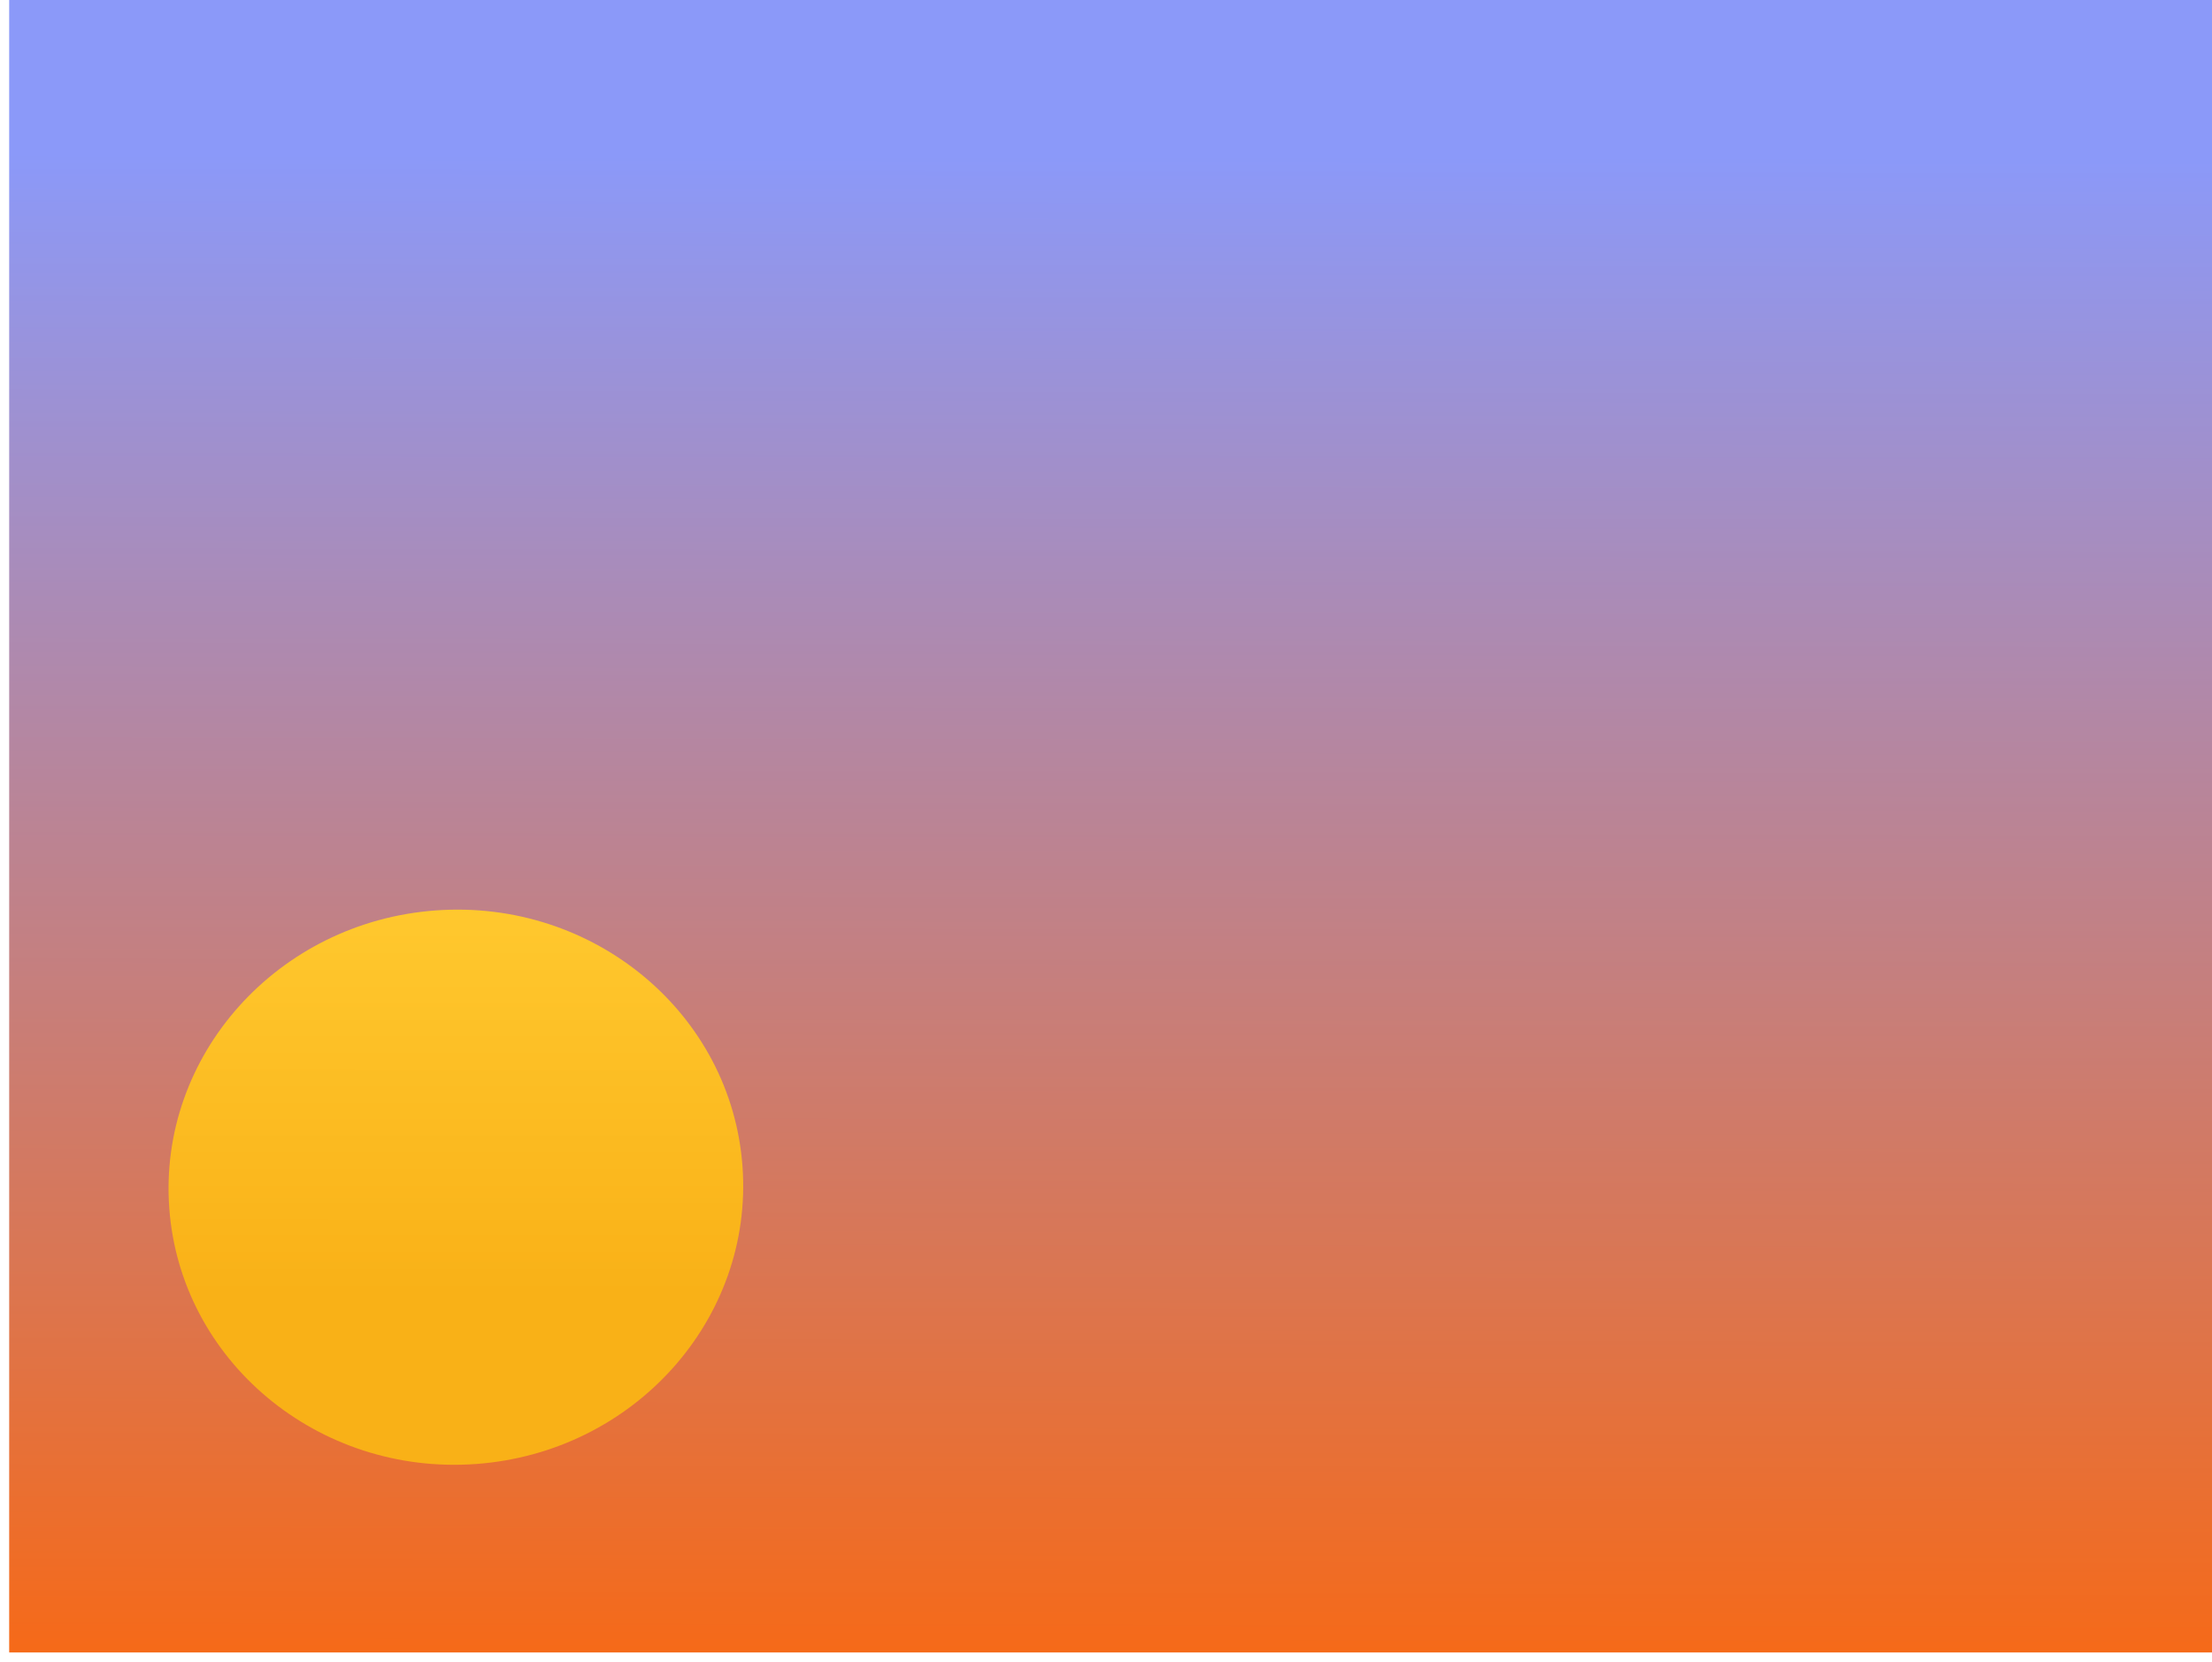 <?xml version="1.0" encoding="UTF-8" standalone="no"?>
<svg
   xmlns:dc="http://purl.org/dc/elements/1.1/"
   xmlns:cc="http://creativecommons.org/ns#"
   xmlns:rdf="http://www.w3.org/1999/02/22-rdf-syntax-ns#"
   xmlns:svg="http://www.w3.org/2000/svg"
   xmlns="http://www.w3.org/2000/svg"
   xmlns:sodipodi="http://sodipodi.sourceforge.net/DTD/sodipodi-0.dtd"
   xmlns:inkscape="http://www.inkscape.org/namespaces/inkscape"
   version="1.1"
   width="482"
   height="362"
   viewBox="-1 -1 482 362"
   id="svg16"
   sodipodi:docname="backdrop5.svg"
   inkscape:version="0.92.1 r15371">
  <sodipodi:namedview
     pagecolor="#ffffff"
     bordercolor="#666666"
     borderopacity="1"
     objecttolerance="10"
     gridtolerance="10"
     guidetolerance="10"
     inkscape:pageopacity="0"
     inkscape:pageshadow="2"
     inkscape:window-width="1366"
     inkscape:window-height="705"
     id="namedview18"
     showgrid="false"
     inkscape:snap-global="false"
     inkscape:zoom="1.1908714"
     inkscape:cx="160.36406"
     inkscape:cy="159.50524"
     inkscape:window-x="-8"
     inkscape:window-y="-8"
     inkscape:window-maximized="1"
     inkscape:current-layer="svg16" />
  <defs
     id="defs12">
    <linearGradient
       id="grad_1"
       y2="428.297"
       gradientTransform="scale(1.155,0.866)"
       x1="132.354"
       y1="38.785"
       x2="131.349"
       gradientUnits="userSpaceOnUse"
       spreadMethod="pad">
      <stop
         offset="0"
         stop-color="#8B99F9"
         stop-opacity="1"
         id="stop2" />
      <stop
         offset="1"
         stop-color="#F96811"
         stop-opacity="1"
         id="stop4" />
    </linearGradient>
    <linearGradient
       id="grad_2"
       y2="97.847"
       gradientTransform="matrix(1.461,-0.107,0.103,1.411,-67.248,154.248)"
       x1="111.279"
       y1="39.171"
       x2="106.818"
       gradientUnits="userSpaceOnUse">
      <stop
         offset="0"
         stop-color="#FFC823"
         stop-opacity="1"
         id="stop7"
         style="stop-color:#ffc82e;stop-opacity:1" />
      <stop
         offset="1"
         stop-color="#F96811"
         stop-opacity="1"
         id="stop9"
         style="stop-color:#f9b117;stop-opacity:1" />
    </linearGradient>
  </defs>
  <!-- Exported by Scratch - http://scratch.mit.edu/ -->
  <path
     id="ID0.7961085122078657"
     fill="url(#grad_1)"
     stroke="none"
     d="M 0 0 L 480 0 L 480 360 L 0 360 L 0 0 Z "
     transform="matrix(1, 0, 0, 1, 1, -1)"
     style="fill:url(#grad_1);opacity:1" />
  <path
     id="ID0.9532273886725307"
     d="m 93.94,197.342 c 17.23,-1.256 33.336,4.362 45.438,14.453 12.102,10.093 20.199,24.657 21.412,41.293 1.213,16.636 -4.685,32.221 -15.196,43.962 -10.51,11.74 -25.631,19.635 -42.861,20.891 -17.23,1.256 -33.336,-4.362 -45.438,-14.453 -12.102,-10.093 -20.199,-24.657 -21.412,-41.293 -1.213,-16.636 4.685,-32.221 15.196,-43.962 10.51,-11.74 25.631,-19.635 42.861,-20.891 z"
     style="fill:url(#grad_2);stroke:none;stroke-width:1.44"
     inkscape:connector-curvature="0" />
</svg>
